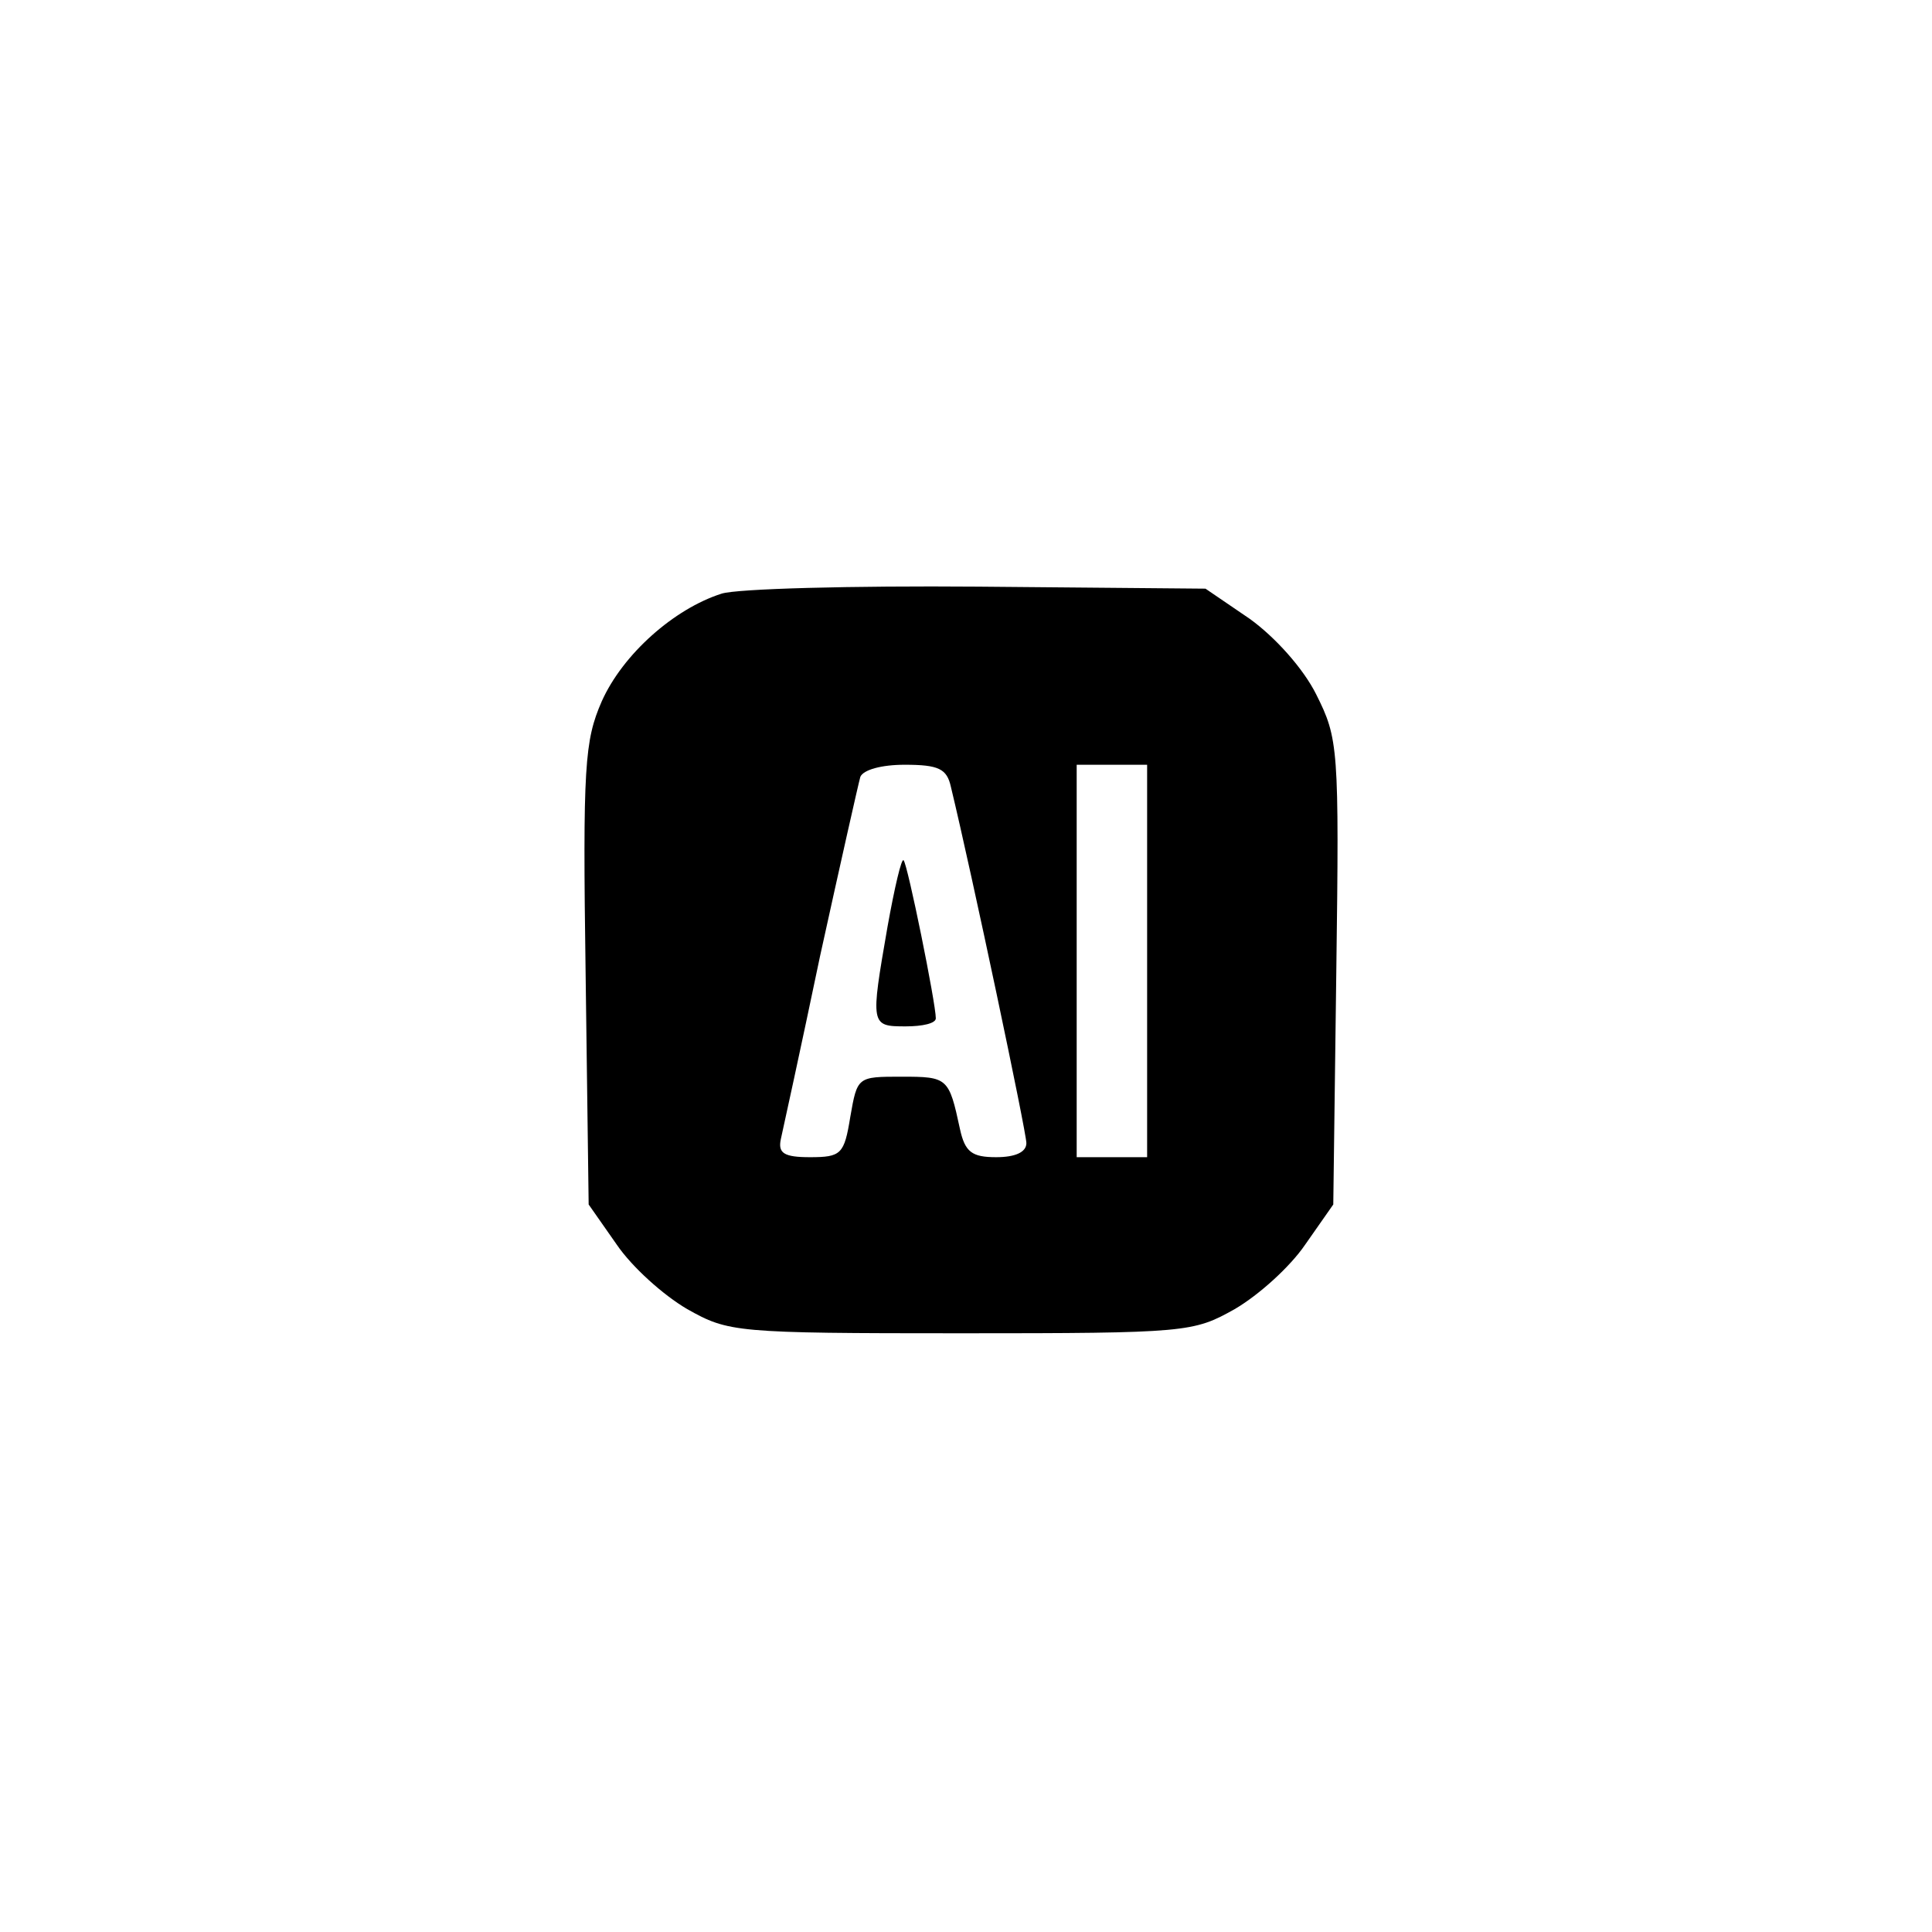 <?xml version="1.0" standalone="no"?>
<!DOCTYPE svg PUBLIC "-//W3C//DTD SVG 20010904//EN"
 "http://www.w3.org/TR/2001/REC-SVG-20010904/DTD/svg10.dtd">
<svg version="1.0" xmlns="http://www.w3.org/2000/svg"
 width="192pt" height="192pt" viewBox="0 0 192 192"
 preserveAspectRatio="xMidYMid meet">
<g transform="translate(0,192) scale(0.1,-0.1)"
fill="#000000" stroke="none">
811 c445 -92 729 -532 635 -987 -62 -301 -295 -546 -601 -630 -91 -26 -329
-26 -420 0 -291 80 -516 305 -596 596 -26 91 -26 329 0 420 120 433 542 692
982 601z"/>
<path d="M717 1330 c-47 -15 -98 -60 -119 -107 -17 -39 -19 -64 -16 -272 l3
-228 28 -40 c15 -22 46 -50 70 -64 41 -23 47 -24 272 -24 225 0 231 1 272 24
24 14 55 42 70 64 l28 40 3 231 c3 224 2 232 -20 276 -13 26 -41 57 -66 75
l-44 30 -226 2 c-125 1 -240 -2 -255 -7z m228 -192 c21 -87 75 -343 75 -354 0
-9 -11 -14 -30 -14 -24 0 -31 5 -36 28 -11 51 -12 52 -58 52 -44 0 -44 0 -51
-40 -6 -37 -9 -40 -40 -40 -26 0 -32 4 -29 18 2 9 20 91 39 182 20 91 38 171
40 178 3 7 21 12 44 12 34 0 42 -4 46 -22z m195 -173 l0 -195 -35 0 -35 0 0
195 0 195 35 0 35 0 0 -195z"/>
<path d="M882 999 c-17 -98 -17 -99 18 -99 17 0 30 3 30 8 0 15 -28 153 -32
157 -2 3 -9 -27 -16 -66z"/>
</g>
</svg>
